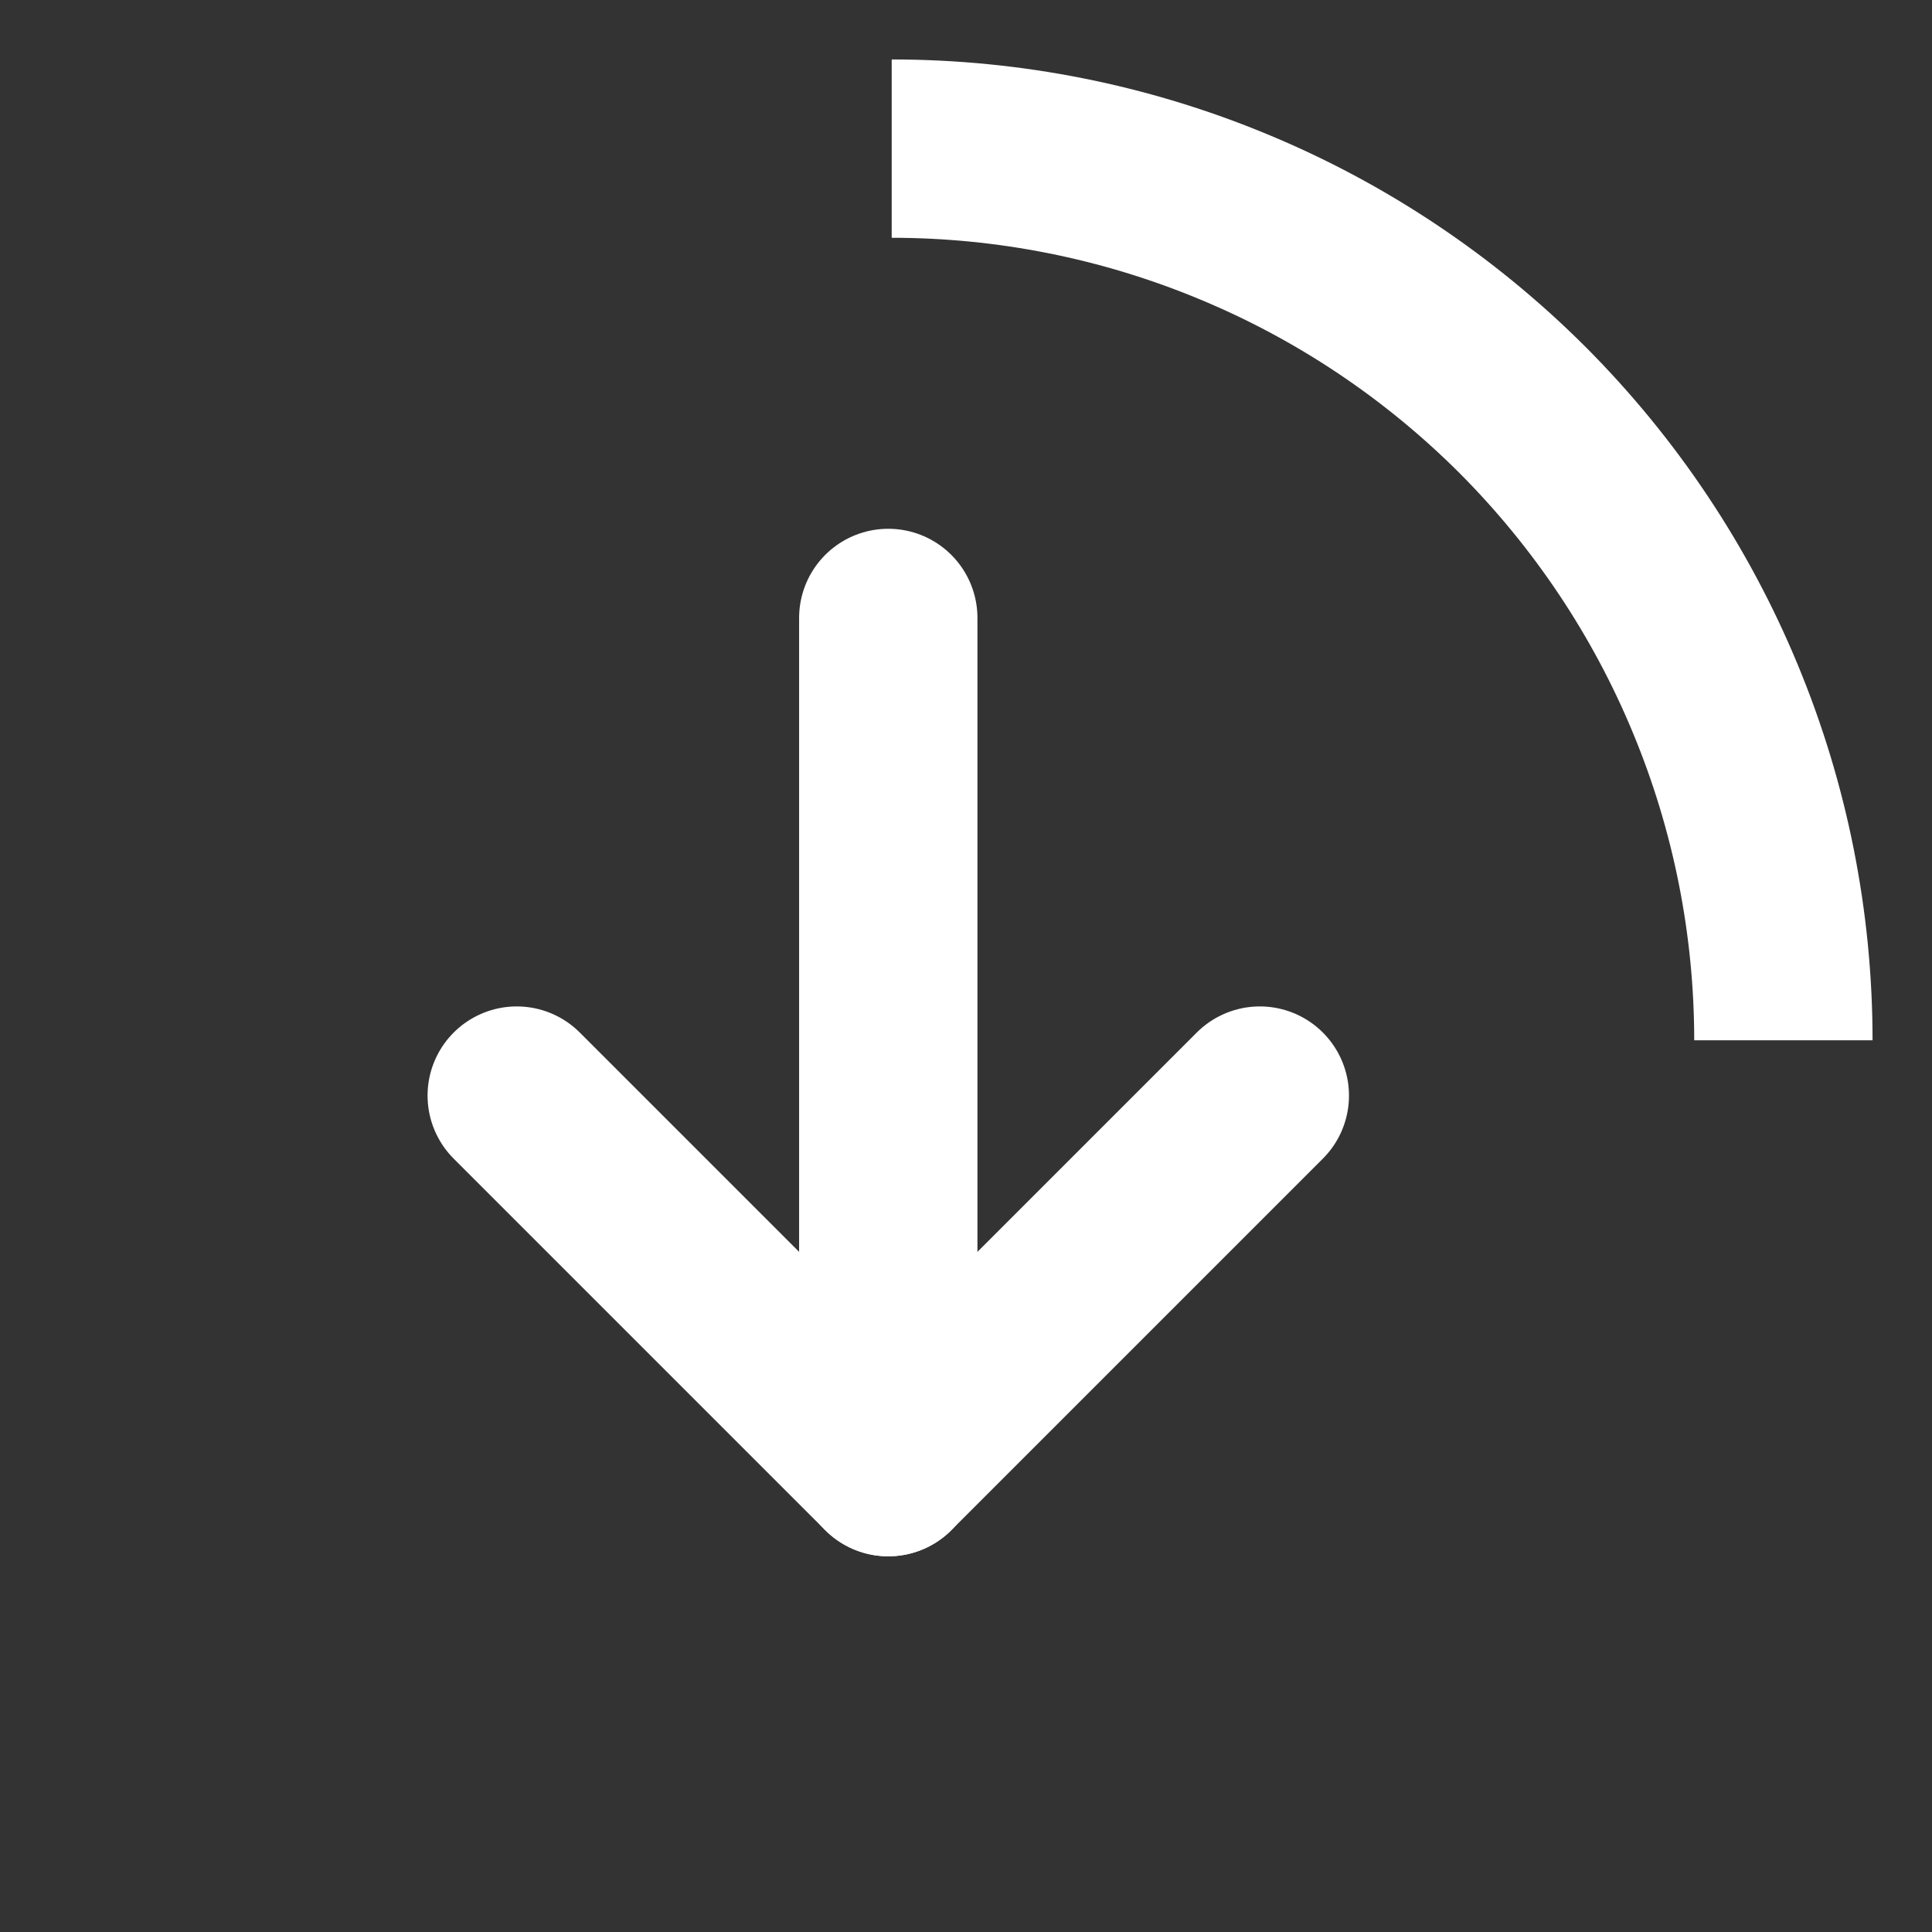 <svg width="13" height="13" viewBox="0 0 13 13" fill="none" xmlns="http://www.w3.org/2000/svg">
<rect x="0" y="0" width="13" height="13" fill="#333333" stroke="none"/>
<path d="M12 7C12 6.212 11.845 5.432 11.543 4.704C11.242 3.976 10.8 3.315 10.243 2.757C9.685 2.2 9.024 1.758 8.296 1.457C7.568 1.155 6.788 1 6 1" stroke="url(#paint0_radial_1704_7845)" stroke-width="1.2"/>
<path d="M5.977 9.872V4.158" stroke="white" stroke-width="1.2" stroke-linecap="round" stroke-linejoin="round"/>
<path d="M3.477 7.372L5.977 9.872L8.477 7.372" stroke="white" stroke-width="1.2" stroke-linecap="round" stroke-linejoin="round"/>
<defs>
<radialGradient id="paint0_radial_1704_7845" cx="0" cy="0" r="1" gradientUnits="userSpaceOnUse" gradientTransform="translate(6 0.842) rotate(46.219) scale(10.497)">
<stop stop-color="white"/>
<stop offset="0.365" stop-color="white"/>
<stop offset="1" stop-color="white"/>
</radialGradient>
</defs>
</svg>

